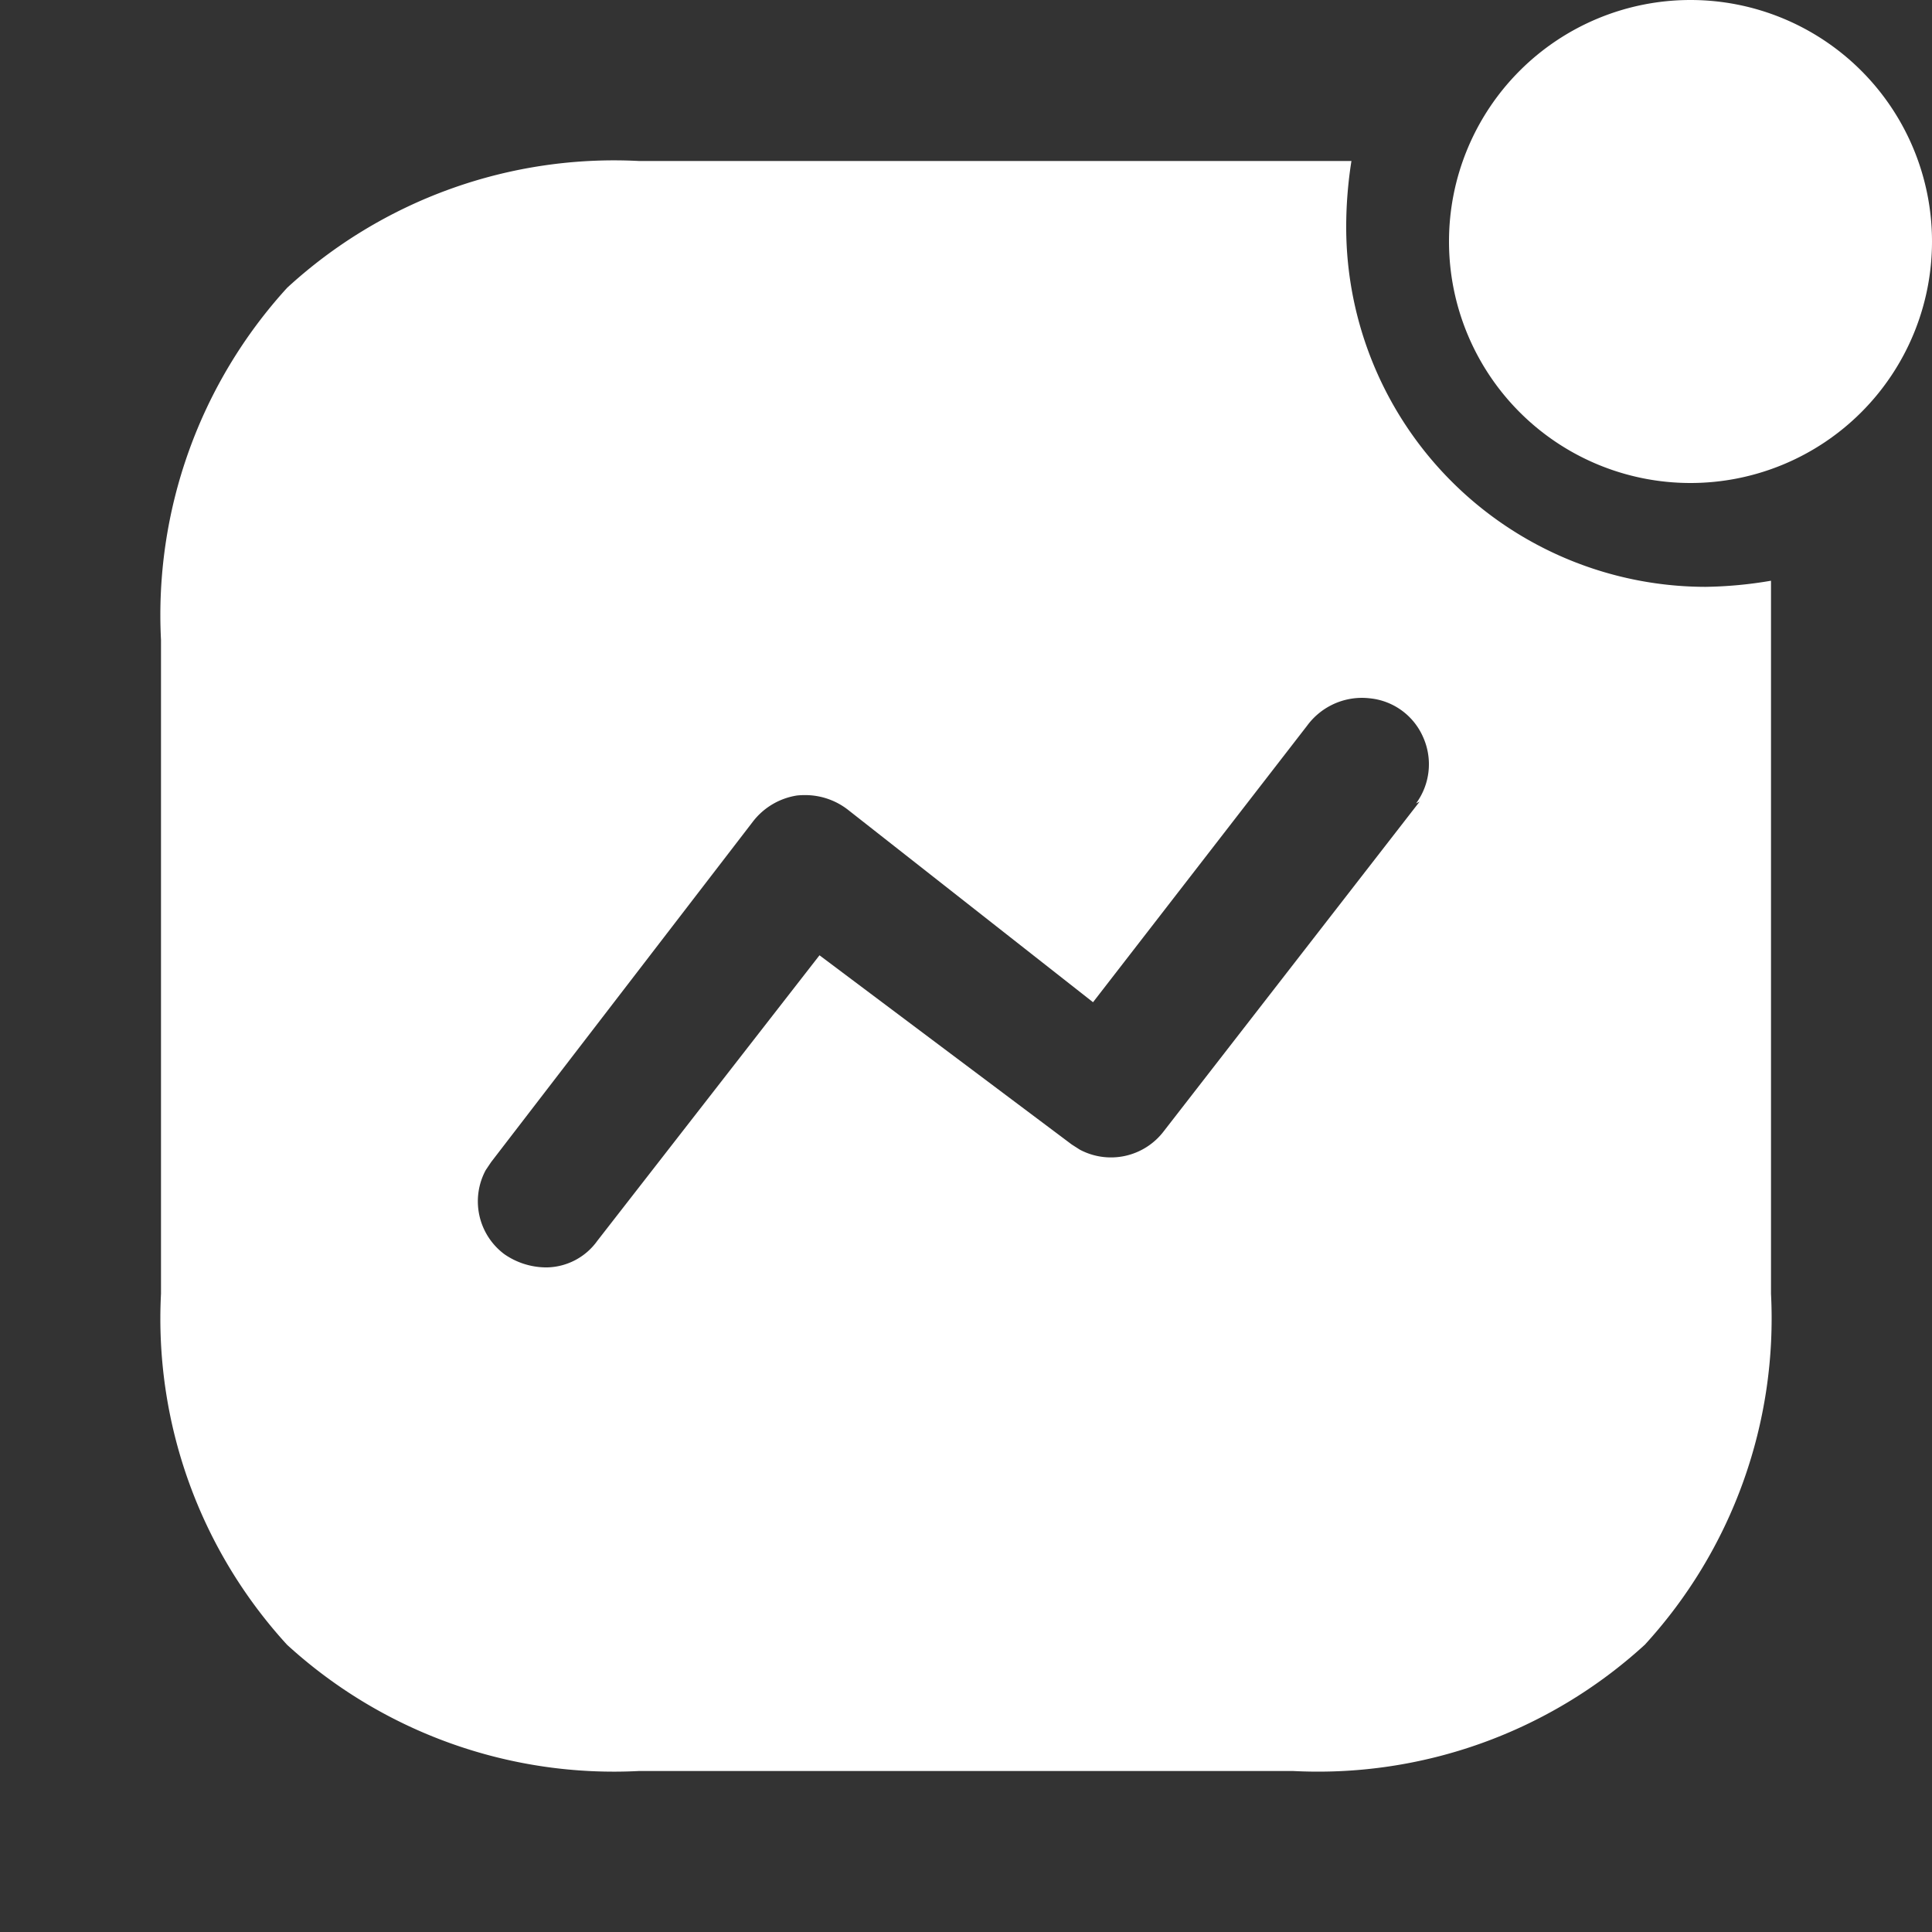 <svg xmlns="http://www.w3.org/2000/svg" width="24" height="24" viewBox="0 0 24 24">
    <rect x="0" y="0" width="24" height="24" fill="#333333" stroke="none"/>
    <defs><style>.b{fill:#ffffff}.c{fill:#ffffff;}</style></defs>
    <path class="b" d="M14.063,20H5.938a6.014,6.014,0,0,1-4.372-1.568A6,6,0,0,1,0,14.071V5.949A6.03,6.03,0,0,1,1.567,1.575,6,6,0,0,1,5.938,0h8.85a5.271,5.271,0,0,0-.065.823,4.47,4.47,0,0,0,4.464,4.467A5.193,5.193,0,0,0,20,5.214v8.857a6,6,0,0,1-1.567,4.36A6.013,6.013,0,0,1,14.063,20ZM8,7.877a.906.906,0,0,0-.1.005.857.857,0,0,0-.55.328L4.1,12.437l-.067.1a.819.819,0,0,0,.231,1.042.916.916,0,0,0,.506.165H4.8a.787.787,0,0,0,.62-.33l2.76-3.547,3.133,2.35.1.064a.824.824,0,0,0,1.045-.23l3.177-4.093-.044.022a.822.822,0,0,0,.087-.824.809.809,0,0,0-.669-.482.822.822,0,0,0-.092-.005.846.846,0,0,0-.679.345l-2.66,3.436L8.532,8.058A.864.864,0,0,0,8,7.877Z" transform="translate(2 2)"/>
    <path class="c" d="M3,0A3,3,0,1,0,6,3,3,3,0,0,0,3,0" transform="translate(18 0)"/></svg>